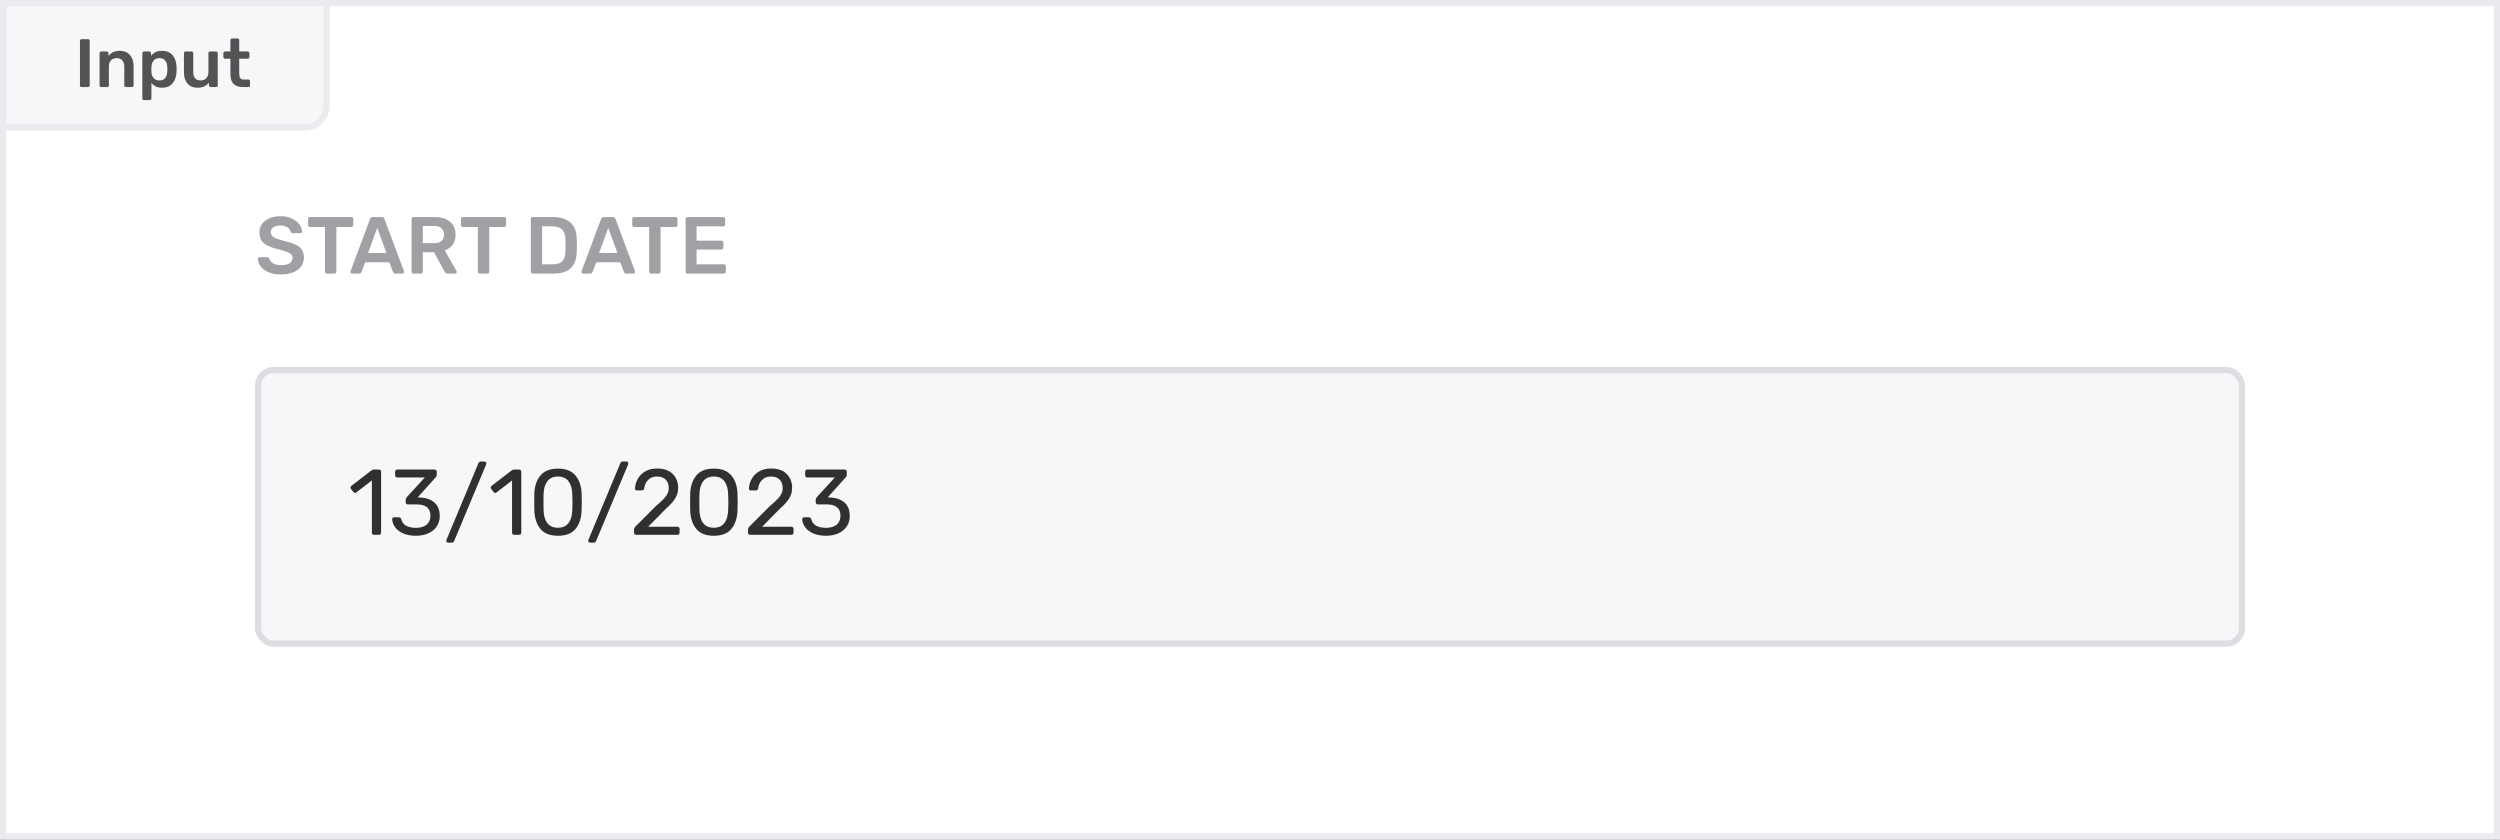 <svg width="402" height="135" viewBox="0 0 402 135" fill="none" xmlns="http://www.w3.org/2000/svg">
<rect x="0" y="0" width="402" height="135" fill="#808080" stroke="none"/>
<rect x="0.5" y="0.5" width="401" height="134" fill="white"/>
<rect width="400" height="133" transform="translate(1 1)" fill="white"/>
<rect width="320" height="73" transform="translate(41 31)" fill="white"/>
<path d="M45.173 44.13C44.402 44.13 43.739 44.013 43.184 43.779C42.629 43.545 42.209 43.237 41.923 42.856C41.637 42.475 41.485 42.063 41.468 41.621C41.468 41.543 41.494 41.478 41.546 41.426C41.598 41.374 41.663 41.348 41.741 41.348H42.898C43.002 41.348 43.08 41.37 43.132 41.413C43.193 41.448 43.249 41.508 43.301 41.595C43.388 41.89 43.587 42.137 43.899 42.336C44.211 42.535 44.636 42.635 45.173 42.635C45.788 42.635 46.252 42.535 46.564 42.336C46.876 42.128 47.032 41.842 47.032 41.478C47.032 41.235 46.95 41.036 46.785 40.88C46.629 40.724 46.391 40.59 46.07 40.477C45.758 40.364 45.29 40.226 44.666 40.061C43.643 39.818 42.894 39.498 42.417 39.099C41.949 38.692 41.715 38.115 41.715 37.37C41.715 36.867 41.849 36.421 42.118 36.031C42.395 35.641 42.79 35.333 43.301 35.108C43.821 34.883 44.423 34.77 45.108 34.77C45.819 34.77 46.434 34.896 46.954 35.147C47.474 35.398 47.868 35.715 48.137 36.096C48.414 36.469 48.562 36.841 48.579 37.214C48.579 37.292 48.553 37.357 48.501 37.409C48.449 37.461 48.384 37.487 48.306 37.487H47.097C46.915 37.487 46.789 37.405 46.72 37.24C46.668 36.963 46.495 36.733 46.2 36.551C45.905 36.36 45.541 36.265 45.108 36.265C44.623 36.265 44.241 36.356 43.964 36.538C43.687 36.72 43.548 36.984 43.548 37.331C43.548 37.574 43.617 37.773 43.756 37.929C43.895 38.085 44.111 38.224 44.406 38.345C44.709 38.466 45.143 38.601 45.706 38.748C46.469 38.921 47.075 39.116 47.526 39.333C47.985 39.55 48.323 39.823 48.54 40.152C48.757 40.481 48.865 40.902 48.865 41.413C48.865 41.968 48.709 42.453 48.397 42.869C48.094 43.276 47.66 43.588 47.097 43.805C46.542 44.022 45.901 44.13 45.173 44.13ZM52.567 44C52.481 44 52.407 43.97 52.346 43.909C52.286 43.848 52.255 43.775 52.255 43.688V36.499H49.85C49.764 36.499 49.69 36.469 49.629 36.408C49.569 36.347 49.538 36.274 49.538 36.187V35.225C49.538 35.13 49.564 35.052 49.616 34.991C49.677 34.93 49.755 34.9 49.85 34.9H56.48C56.576 34.9 56.654 34.93 56.714 34.991C56.775 35.052 56.805 35.13 56.805 35.225V36.187C56.805 36.274 56.775 36.347 56.714 36.408C56.654 36.469 56.576 36.499 56.48 36.499H54.088V43.688C54.088 43.775 54.058 43.848 53.997 43.909C53.937 43.97 53.859 44 53.763 44H52.567ZM56.613 44C56.544 44 56.479 43.974 56.418 43.922C56.366 43.87 56.34 43.805 56.34 43.727L56.366 43.61L59.499 35.225C59.56 35.008 59.712 34.9 59.954 34.9H61.371C61.596 34.9 61.748 35.008 61.826 35.225L64.959 43.61C64.968 43.636 64.972 43.675 64.972 43.727C64.972 43.805 64.946 43.87 64.894 43.922C64.842 43.974 64.781 44 64.712 44H63.581C63.468 44 63.382 43.974 63.321 43.922C63.261 43.87 63.221 43.814 63.204 43.753L62.593 42.167H58.732L58.121 43.753C58.052 43.918 57.926 44 57.744 44H56.613ZM62.138 40.672L60.656 36.655L59.187 40.672H62.138ZM66.498 44C66.411 44 66.338 43.97 66.277 43.909C66.216 43.848 66.186 43.775 66.186 43.688V35.225C66.186 35.13 66.212 35.052 66.264 34.991C66.325 34.93 66.403 34.9 66.498 34.9H69.865C70.922 34.9 71.75 35.147 72.348 35.641C72.954 36.135 73.258 36.837 73.258 37.747C73.258 38.38 73.102 38.913 72.79 39.346C72.487 39.771 72.062 40.078 71.516 40.269L73.414 43.584C73.44 43.636 73.453 43.684 73.453 43.727C73.453 43.805 73.422 43.87 73.362 43.922C73.31 43.974 73.249 44 73.18 44H71.997C71.858 44 71.75 43.97 71.672 43.909C71.603 43.848 71.537 43.762 71.477 43.649L69.8 40.568H67.993V43.688C67.993 43.775 67.963 43.848 67.902 43.909C67.85 43.97 67.776 44 67.681 44H66.498ZM69.826 39.099C70.346 39.099 70.736 38.982 70.996 38.748C71.264 38.514 71.399 38.176 71.399 37.734C71.399 37.292 71.264 36.95 70.996 36.707C70.736 36.464 70.346 36.343 69.826 36.343H67.993V39.099H69.826ZM77.145 44C77.059 44 76.985 43.97 76.924 43.909C76.864 43.848 76.833 43.775 76.833 43.688V36.499H74.428C74.342 36.499 74.268 36.469 74.207 36.408C74.147 36.347 74.116 36.274 74.116 36.187V35.225C74.116 35.13 74.142 35.052 74.194 34.991C74.255 34.93 74.333 34.9 74.428 34.9H81.058C81.154 34.9 81.232 34.93 81.292 34.991C81.353 35.052 81.383 35.13 81.383 35.225V36.187C81.383 36.274 81.353 36.347 81.292 36.408C81.232 36.469 81.154 36.499 81.058 36.499H78.666V43.688C78.666 43.775 78.636 43.848 78.575 43.909C78.515 43.97 78.437 44 78.341 44H77.145ZM85.668 44C85.581 44 85.507 43.97 85.447 43.909C85.386 43.848 85.356 43.775 85.356 43.688V35.225C85.356 35.13 85.382 35.052 85.434 34.991C85.495 34.93 85.573 34.9 85.668 34.9H88.84C91.388 34.9 92.688 36.079 92.74 38.436C92.757 38.939 92.766 39.277 92.766 39.45C92.766 39.615 92.757 39.948 92.74 40.451C92.705 41.664 92.38 42.561 91.765 43.142C91.15 43.714 90.196 44 88.905 44H85.668ZM88.84 42.505C89.568 42.505 90.092 42.345 90.413 42.024C90.734 41.695 90.903 41.157 90.92 40.412C90.937 39.892 90.946 39.567 90.946 39.437C90.946 39.298 90.937 38.978 90.92 38.475C90.903 37.764 90.721 37.24 90.374 36.902C90.036 36.564 89.503 36.395 88.775 36.395H87.163V42.505H88.84ZM93.76 44C93.69 44 93.625 43.974 93.565 43.922C93.513 43.87 93.487 43.805 93.487 43.727L93.513 43.61L96.646 35.225C96.706 35.008 96.858 34.9 97.101 34.9H98.518C98.743 34.9 98.895 35.008 98.973 35.225L102.106 43.61C102.114 43.636 102.119 43.675 102.119 43.727C102.119 43.805 102.093 43.87 102.041 43.922C101.989 43.974 101.928 44 101.859 44H100.728C100.615 44 100.528 43.974 100.468 43.922C100.407 43.87 100.368 43.814 100.351 43.753L99.74 42.167H95.879L95.268 43.753C95.198 43.918 95.073 44 94.891 44H93.76ZM99.285 40.672L97.803 36.655L96.334 40.672H99.285ZM104.694 44C104.608 44 104.534 43.97 104.473 43.909C104.413 43.848 104.382 43.775 104.382 43.688V36.499H101.977C101.891 36.499 101.817 36.469 101.756 36.408C101.696 36.347 101.665 36.274 101.665 36.187V35.225C101.665 35.13 101.691 35.052 101.743 34.991C101.804 34.93 101.882 34.9 101.977 34.9H108.607C108.703 34.9 108.781 34.93 108.841 34.991C108.902 35.052 108.932 35.13 108.932 35.225V36.187C108.932 36.274 108.902 36.347 108.841 36.408C108.781 36.469 108.703 36.499 108.607 36.499H106.215V43.688C106.215 43.775 106.185 43.848 106.124 43.909C106.064 43.97 105.986 44 105.89 44H104.694ZM110.563 44C110.477 44 110.403 43.97 110.342 43.909C110.282 43.848 110.251 43.775 110.251 43.688V35.225C110.251 35.13 110.277 35.052 110.329 34.991C110.39 34.93 110.468 34.9 110.563 34.9H116.283C116.379 34.9 116.457 34.93 116.517 34.991C116.578 35.052 116.608 35.13 116.608 35.225V36.083C116.608 36.178 116.578 36.256 116.517 36.317C116.457 36.369 116.379 36.395 116.283 36.395H112.006V38.696H115.997C116.093 38.696 116.171 38.726 116.231 38.787C116.292 38.839 116.322 38.913 116.322 39.008V39.814C116.322 39.909 116.292 39.987 116.231 40.048C116.171 40.1 116.093 40.126 115.997 40.126H112.006V42.505H116.387C116.483 42.505 116.561 42.535 116.621 42.596C116.682 42.657 116.712 42.735 116.712 42.83V43.688C116.712 43.783 116.682 43.861 116.621 43.922C116.561 43.974 116.483 44 116.387 44H110.563Z" fill="#A0A0A5"/>
<rect x="41.5" y="59.5" width="319" height="44" rx="2.5" fill="#F5F7F9"/>
<path d="M60.14 86C60.04 86 59.955 85.97 59.885 85.91C59.825 85.84 59.795 85.755 59.795 85.655V77.255L57.305 79.175C57.235 79.235 57.16 79.265 57.08 79.265C56.99 79.265 56.905 79.215 56.825 79.115L56.435 78.62C56.385 78.55 56.36 78.48 56.36 78.41C56.36 78.29 56.41 78.195 56.51 78.125L59.78 75.605C59.89 75.535 60.02 75.5 60.17 75.5H60.935C61.035 75.5 61.115 75.535 61.175 75.605C61.245 75.665 61.28 75.745 61.28 75.845V85.655C61.28 85.755 61.245 85.84 61.175 85.91C61.115 85.97 61.035 86 60.935 86H60.14ZM66.886 86.15C66.096 86.15 65.411 86.025 64.831 85.775C64.261 85.515 63.826 85.18 63.526 84.77C63.236 84.36 63.081 83.93 63.061 83.48C63.061 83.39 63.091 83.32 63.151 83.27C63.211 83.21 63.286 83.18 63.376 83.18H64.111C64.321 83.18 64.461 83.29 64.531 83.51C64.661 84.01 64.941 84.365 65.371 84.575C65.801 84.775 66.306 84.875 66.886 84.875C67.596 84.875 68.161 84.71 68.581 84.38C69.001 84.04 69.211 83.555 69.211 82.925C69.211 81.715 68.476 81.11 67.006 81.11H65.581C65.481 81.11 65.396 81.08 65.326 81.02C65.266 80.95 65.236 80.865 65.236 80.765V80.36C65.236 80.22 65.291 80.085 65.401 79.955L68.311 76.775H63.886C63.786 76.775 63.701 76.745 63.631 76.685C63.571 76.615 63.541 76.53 63.541 76.43V75.86C63.541 75.76 63.571 75.675 63.631 75.605C63.701 75.535 63.786 75.5 63.886 75.5H69.871C69.981 75.5 70.066 75.535 70.126 75.605C70.196 75.665 70.231 75.75 70.231 75.86V76.4C70.231 76.52 70.176 76.635 70.066 76.745L67.171 79.97L67.411 79.985C68.431 80.015 69.236 80.28 69.826 80.78C70.416 81.28 70.711 82.01 70.711 82.97C70.711 83.62 70.546 84.185 70.216 84.665C69.886 85.145 69.431 85.515 68.851 85.775C68.271 86.025 67.616 86.15 66.886 86.15ZM72.056 87.26C71.976 87.26 71.906 87.23 71.846 87.17C71.786 87.11 71.756 87.04 71.756 86.96C71.756 86.92 71.771 86.86 71.801 86.78L76.931 74.48C77.011 74.3 77.141 74.21 77.321 74.21H77.906C77.986 74.21 78.056 74.24 78.116 74.3C78.176 74.36 78.206 74.43 78.206 74.51C78.206 74.58 78.196 74.64 78.176 74.69L73.031 86.99C72.951 87.17 72.821 87.26 72.641 87.26H72.056ZM82.684 86C82.584 86 82.499 85.97 82.429 85.91C82.369 85.84 82.339 85.755 82.339 85.655V77.255L79.849 79.175C79.779 79.235 79.704 79.265 79.624 79.265C79.534 79.265 79.449 79.215 79.369 79.115L78.979 78.62C78.929 78.55 78.904 78.48 78.904 78.41C78.904 78.29 78.954 78.195 79.054 78.125L82.324 75.605C82.434 75.535 82.564 75.5 82.714 75.5H83.479C83.579 75.5 83.659 75.535 83.719 75.605C83.789 75.665 83.824 75.745 83.824 75.845V85.655C83.824 85.755 83.789 85.84 83.719 85.91C83.659 85.97 83.579 86 83.479 86H82.684ZM89.715 86.15C88.425 86.15 87.48 85.775 86.88 85.025C86.28 84.275 85.96 83.29 85.92 82.07C85.91 81.8 85.905 81.365 85.905 80.765C85.905 80.145 85.91 79.695 85.92 79.415C85.95 78.215 86.27 77.24 86.88 76.49C87.49 75.73 88.435 75.35 89.715 75.35C91.005 75.35 91.955 75.73 92.565 76.49C93.175 77.24 93.495 78.215 93.525 79.415C93.545 79.975 93.555 80.425 93.555 80.765C93.555 81.095 93.545 81.53 93.525 82.07C93.485 83.29 93.165 84.275 92.565 85.025C91.965 85.775 91.015 86.15 89.715 86.15ZM89.715 84.86C90.465 84.86 91.03 84.61 91.41 84.11C91.8 83.61 92.005 82.905 92.025 81.995C92.045 81.415 92.055 80.995 92.055 80.735C92.055 80.455 92.045 80.045 92.025 79.505C92.005 78.605 91.805 77.9 91.425 77.39C91.045 76.88 90.475 76.625 89.715 76.625C88.965 76.625 88.395 76.88 88.005 77.39C87.625 77.9 87.425 78.605 87.405 79.505L87.39 80.735L87.405 81.995C87.425 82.905 87.625 83.61 88.005 84.11C88.395 84.61 88.965 84.86 89.715 84.86ZM94.879 87.26C94.799 87.26 94.728 87.23 94.668 87.17C94.609 87.11 94.579 87.04 94.579 86.96C94.579 86.92 94.594 86.86 94.624 86.78L99.754 74.48C99.834 74.3 99.963 74.21 100.143 74.21H100.728C100.808 74.21 100.878 74.24 100.938 74.3C100.998 74.36 101.028 74.43 101.028 74.51C101.028 74.58 101.018 74.64 100.998 74.69L95.853 86.99C95.773 87.17 95.644 87.26 95.463 87.26H94.879ZM102.3 86C102.2 86 102.115 85.97 102.045 85.91C101.985 85.84 101.955 85.755 101.955 85.655V85.175C101.955 84.945 102.08 84.725 102.33 84.515L105.51 81.335C106.28 80.695 106.81 80.175 107.1 79.775C107.39 79.365 107.535 78.935 107.535 78.485C107.535 77.905 107.37 77.45 107.04 77.12C106.72 76.79 106.25 76.625 105.63 76.625C105.05 76.625 104.585 76.8 104.235 77.15C103.885 77.49 103.67 77.945 103.59 78.515C103.57 78.635 103.52 78.725 103.44 78.785C103.37 78.835 103.29 78.86 103.2 78.86H102.42C102.33 78.86 102.255 78.835 102.195 78.785C102.135 78.725 102.105 78.655 102.105 78.575C102.125 78.035 102.27 77.52 102.54 77.03C102.81 76.53 103.205 76.125 103.725 75.815C104.255 75.495 104.89 75.335 105.63 75.335C106.76 75.335 107.61 75.63 108.18 76.22C108.76 76.8 109.05 77.54 109.05 78.44C109.05 79.07 108.89 79.64 108.57 80.15C108.26 80.65 107.775 81.19 107.115 81.77L104.235 84.695H108.915C109.025 84.695 109.11 84.73 109.17 84.8C109.24 84.86 109.275 84.94 109.275 85.04V85.655C109.275 85.755 109.24 85.84 109.17 85.91C109.1 85.97 109.015 86 108.915 86H102.3ZM114.778 86.15C113.488 86.15 112.543 85.775 111.943 85.025C111.343 84.275 111.023 83.29 110.983 82.07C110.973 81.8 110.968 81.365 110.968 80.765C110.968 80.145 110.973 79.695 110.983 79.415C111.013 78.215 111.333 77.24 111.943 76.49C112.553 75.73 113.498 75.35 114.778 75.35C116.068 75.35 117.018 75.73 117.628 76.49C118.238 77.24 118.558 78.215 118.588 79.415C118.608 79.975 118.618 80.425 118.618 80.765C118.618 81.095 118.608 81.53 118.588 82.07C118.548 83.29 118.228 84.275 117.628 85.025C117.028 85.775 116.078 86.15 114.778 86.15ZM114.778 84.86C115.528 84.86 116.093 84.61 116.473 84.11C116.863 83.61 117.068 82.905 117.088 81.995C117.108 81.415 117.118 80.995 117.118 80.735C117.118 80.455 117.108 80.045 117.088 79.505C117.068 78.605 116.868 77.9 116.488 77.39C116.108 76.88 115.538 76.625 114.778 76.625C114.028 76.625 113.458 76.88 113.068 77.39C112.688 77.9 112.488 78.605 112.468 79.505L112.453 80.735L112.468 81.995C112.488 82.905 112.688 83.61 113.068 84.11C113.458 84.61 114.028 84.86 114.778 84.86ZM120.625 86C120.525 86 120.44 85.97 120.37 85.91C120.31 85.84 120.28 85.755 120.28 85.655V85.175C120.28 84.945 120.405 84.725 120.655 84.515L123.835 81.335C124.605 80.695 125.135 80.175 125.425 79.775C125.715 79.365 125.86 78.935 125.86 78.485C125.86 77.905 125.695 77.45 125.365 77.12C125.045 76.79 124.575 76.625 123.955 76.625C123.375 76.625 122.91 76.8 122.56 77.15C122.21 77.49 121.995 77.945 121.915 78.515C121.895 78.635 121.845 78.725 121.765 78.785C121.695 78.835 121.615 78.86 121.525 78.86H120.745C120.655 78.86 120.58 78.835 120.52 78.785C120.46 78.725 120.43 78.655 120.43 78.575C120.45 78.035 120.595 77.52 120.865 77.03C121.135 76.53 121.53 76.125 122.05 75.815C122.58 75.495 123.215 75.335 123.955 75.335C125.085 75.335 125.935 75.63 126.505 76.22C127.085 76.8 127.375 77.54 127.375 78.44C127.375 79.07 127.215 79.64 126.895 80.15C126.585 80.65 126.1 81.19 125.44 81.77L122.56 84.695H127.24C127.35 84.695 127.435 84.73 127.495 84.8C127.565 84.86 127.6 84.94 127.6 85.04V85.655C127.6 85.755 127.565 85.84 127.495 85.91C127.425 85.97 127.34 86 127.24 86H120.625ZM132.819 86.15C132.029 86.15 131.344 86.025 130.764 85.775C130.194 85.515 129.759 85.18 129.459 84.77C129.169 84.36 129.014 83.93 128.994 83.48C128.994 83.39 129.024 83.32 129.084 83.27C129.144 83.21 129.219 83.18 129.309 83.18H130.044C130.254 83.18 130.394 83.29 130.464 83.51C130.594 84.01 130.874 84.365 131.304 84.575C131.734 84.775 132.239 84.875 132.819 84.875C133.529 84.875 134.094 84.71 134.514 84.38C134.934 84.04 135.144 83.555 135.144 82.925C135.144 81.715 134.409 81.11 132.939 81.11H131.514C131.414 81.11 131.329 81.08 131.259 81.02C131.199 80.95 131.169 80.865 131.169 80.765V80.36C131.169 80.22 131.224 80.085 131.334 79.955L134.244 76.775H129.819C129.719 76.775 129.634 76.745 129.564 76.685C129.504 76.615 129.474 76.53 129.474 76.43V75.86C129.474 75.76 129.504 75.675 129.564 75.605C129.634 75.535 129.719 75.5 129.819 75.5H135.804C135.914 75.5 135.999 75.535 136.059 75.605C136.129 75.665 136.164 75.75 136.164 75.86V76.4C136.164 76.52 136.109 76.635 135.999 76.745L133.104 79.97L133.344 79.985C134.364 80.015 135.169 80.28 135.759 80.78C136.349 81.28 136.644 82.01 136.644 82.97C136.644 83.62 136.479 84.185 136.149 84.665C135.819 85.145 135.364 85.515 134.784 85.775C134.204 86.025 133.549 86.15 132.819 86.15Z" fill="#303032"/>
<rect x="41.5" y="59.5" width="319" height="44" rx="2.5" stroke="#DDDDE2"/>
<path d="M0.5 0.5H52.5V17C52.5 18.933 50.933 20.5 49 20.5H0.5V0.5Z" fill="#F5F7F9"/>
<path d="M13.122 14C13.049 14 12.986 13.974 12.935 13.923C12.884 13.872 12.858 13.809 12.858 13.736V6.564C12.858 6.483 12.884 6.421 12.935 6.377C12.986 6.326 13.049 6.3 13.122 6.3H14.156C14.237 6.3 14.299 6.326 14.343 6.377C14.394 6.421 14.42 6.483 14.42 6.564V13.736C14.42 13.809 14.394 13.872 14.343 13.923C14.299 13.974 14.237 14 14.156 14H13.122ZM16.277 14C16.204 14 16.141 13.974 16.09 13.923C16.039 13.872 16.013 13.809 16.013 13.736V8.544C16.013 8.471 16.039 8.408 16.09 8.357C16.141 8.306 16.204 8.28 16.277 8.28H17.179C17.252 8.28 17.315 8.306 17.366 8.357C17.417 8.408 17.443 8.471 17.443 8.544V8.995C17.876 8.445 18.488 8.17 19.28 8.17C19.955 8.17 20.49 8.394 20.886 8.841C21.282 9.281 21.48 9.882 21.48 10.645V13.736C21.48 13.809 21.454 13.872 21.403 13.923C21.359 13.974 21.297 14 21.216 14H20.248C20.175 14 20.112 13.974 20.061 13.923C20.01 13.872 19.984 13.809 19.984 13.736V10.711C19.984 10.278 19.878 9.945 19.665 9.71C19.46 9.468 19.159 9.347 18.763 9.347C18.374 9.347 18.066 9.468 17.839 9.71C17.619 9.952 17.509 10.286 17.509 10.711V13.736C17.509 13.809 17.483 13.872 17.432 13.923C17.388 13.974 17.326 14 17.245 14H16.277ZM23.152 16.09C23.079 16.09 23.017 16.064 22.965 16.013C22.914 15.969 22.888 15.907 22.888 15.826V8.544C22.888 8.463 22.914 8.401 22.965 8.357C23.017 8.306 23.079 8.28 23.152 8.28H24.021C24.102 8.28 24.164 8.306 24.208 8.357C24.26 8.401 24.285 8.463 24.285 8.544V8.984C24.696 8.441 25.283 8.17 26.045 8.17C26.786 8.17 27.354 8.405 27.75 8.874C28.146 9.336 28.359 9.963 28.388 10.755C28.396 10.843 28.399 10.971 28.399 11.14C28.399 11.316 28.396 11.448 28.388 11.536C28.359 12.306 28.146 12.929 27.75 13.406C27.354 13.875 26.786 14.11 26.045 14.11C25.305 14.11 24.74 13.85 24.351 13.329V15.826C24.351 15.907 24.326 15.969 24.274 16.013C24.23 16.064 24.168 16.09 24.087 16.09H23.152ZM25.638 12.933C26.43 12.933 26.852 12.445 26.903 11.47C26.911 11.397 26.914 11.287 26.914 11.14C26.914 10.993 26.911 10.883 26.903 10.81C26.852 9.835 26.43 9.347 25.638 9.347C25.213 9.347 24.898 9.483 24.692 9.754C24.487 10.025 24.373 10.359 24.351 10.755L24.34 11.173L24.351 11.602C24.366 11.969 24.48 12.284 24.692 12.548C24.912 12.805 25.228 12.933 25.638 12.933ZM31.757 14.11C31.082 14.11 30.551 13.89 30.162 13.45C29.773 13.003 29.579 12.398 29.579 11.635V8.544C29.579 8.471 29.605 8.408 29.656 8.357C29.707 8.306 29.77 8.28 29.843 8.28H30.811C30.892 8.28 30.954 8.306 30.998 8.357C31.049 8.401 31.075 8.463 31.075 8.544V11.569C31.075 12.478 31.475 12.933 32.274 12.933C32.656 12.933 32.956 12.812 33.176 12.57C33.404 12.328 33.517 11.994 33.517 11.569V8.544C33.517 8.471 33.543 8.408 33.594 8.357C33.645 8.306 33.708 8.28 33.781 8.28H34.749C34.83 8.28 34.892 8.306 34.936 8.357C34.987 8.401 35.013 8.463 35.013 8.544V13.736C35.013 13.809 34.987 13.872 34.936 13.923C34.892 13.974 34.83 14 34.749 14H33.858C33.785 14 33.722 13.974 33.671 13.923C33.62 13.872 33.594 13.809 33.594 13.736V13.285C33.184 13.835 32.571 14.11 31.757 14.11ZM39.051 14C38.384 14 37.882 13.828 37.544 13.483C37.214 13.131 37.049 12.618 37.049 11.943V9.446H36.18C36.107 9.446 36.045 9.42 35.993 9.369C35.942 9.31 35.916 9.244 35.916 9.171V8.544C35.916 8.471 35.942 8.408 35.993 8.357C36.045 8.306 36.107 8.28 36.18 8.28H37.049V6.454C37.049 6.373 37.075 6.311 37.126 6.267C37.178 6.216 37.24 6.19 37.313 6.19H38.204C38.285 6.19 38.347 6.216 38.391 6.267C38.443 6.311 38.468 6.373 38.468 6.454V8.28H39.843C39.924 8.28 39.986 8.306 40.03 8.357C40.082 8.401 40.107 8.463 40.107 8.544V9.171C40.107 9.252 40.082 9.318 40.03 9.369C39.979 9.42 39.917 9.446 39.843 9.446H38.468V11.833C38.468 12.148 38.523 12.387 38.633 12.548C38.743 12.709 38.927 12.79 39.183 12.79H39.942C40.016 12.79 40.078 12.816 40.129 12.867C40.181 12.918 40.206 12.981 40.206 13.054V13.736C40.206 13.809 40.181 13.872 40.129 13.923C40.085 13.974 40.023 14 39.942 14H39.051Z" fill="#535356"/>
<path d="M0.5 0.5H52.5V17C52.5 18.933 50.933 20.5 49 20.5H0.5V0.5Z" stroke="#EAEAEF"/>
<rect x="0.5" y="0.5" width="401" height="134" stroke="#EAEAEF"/>
</svg>

